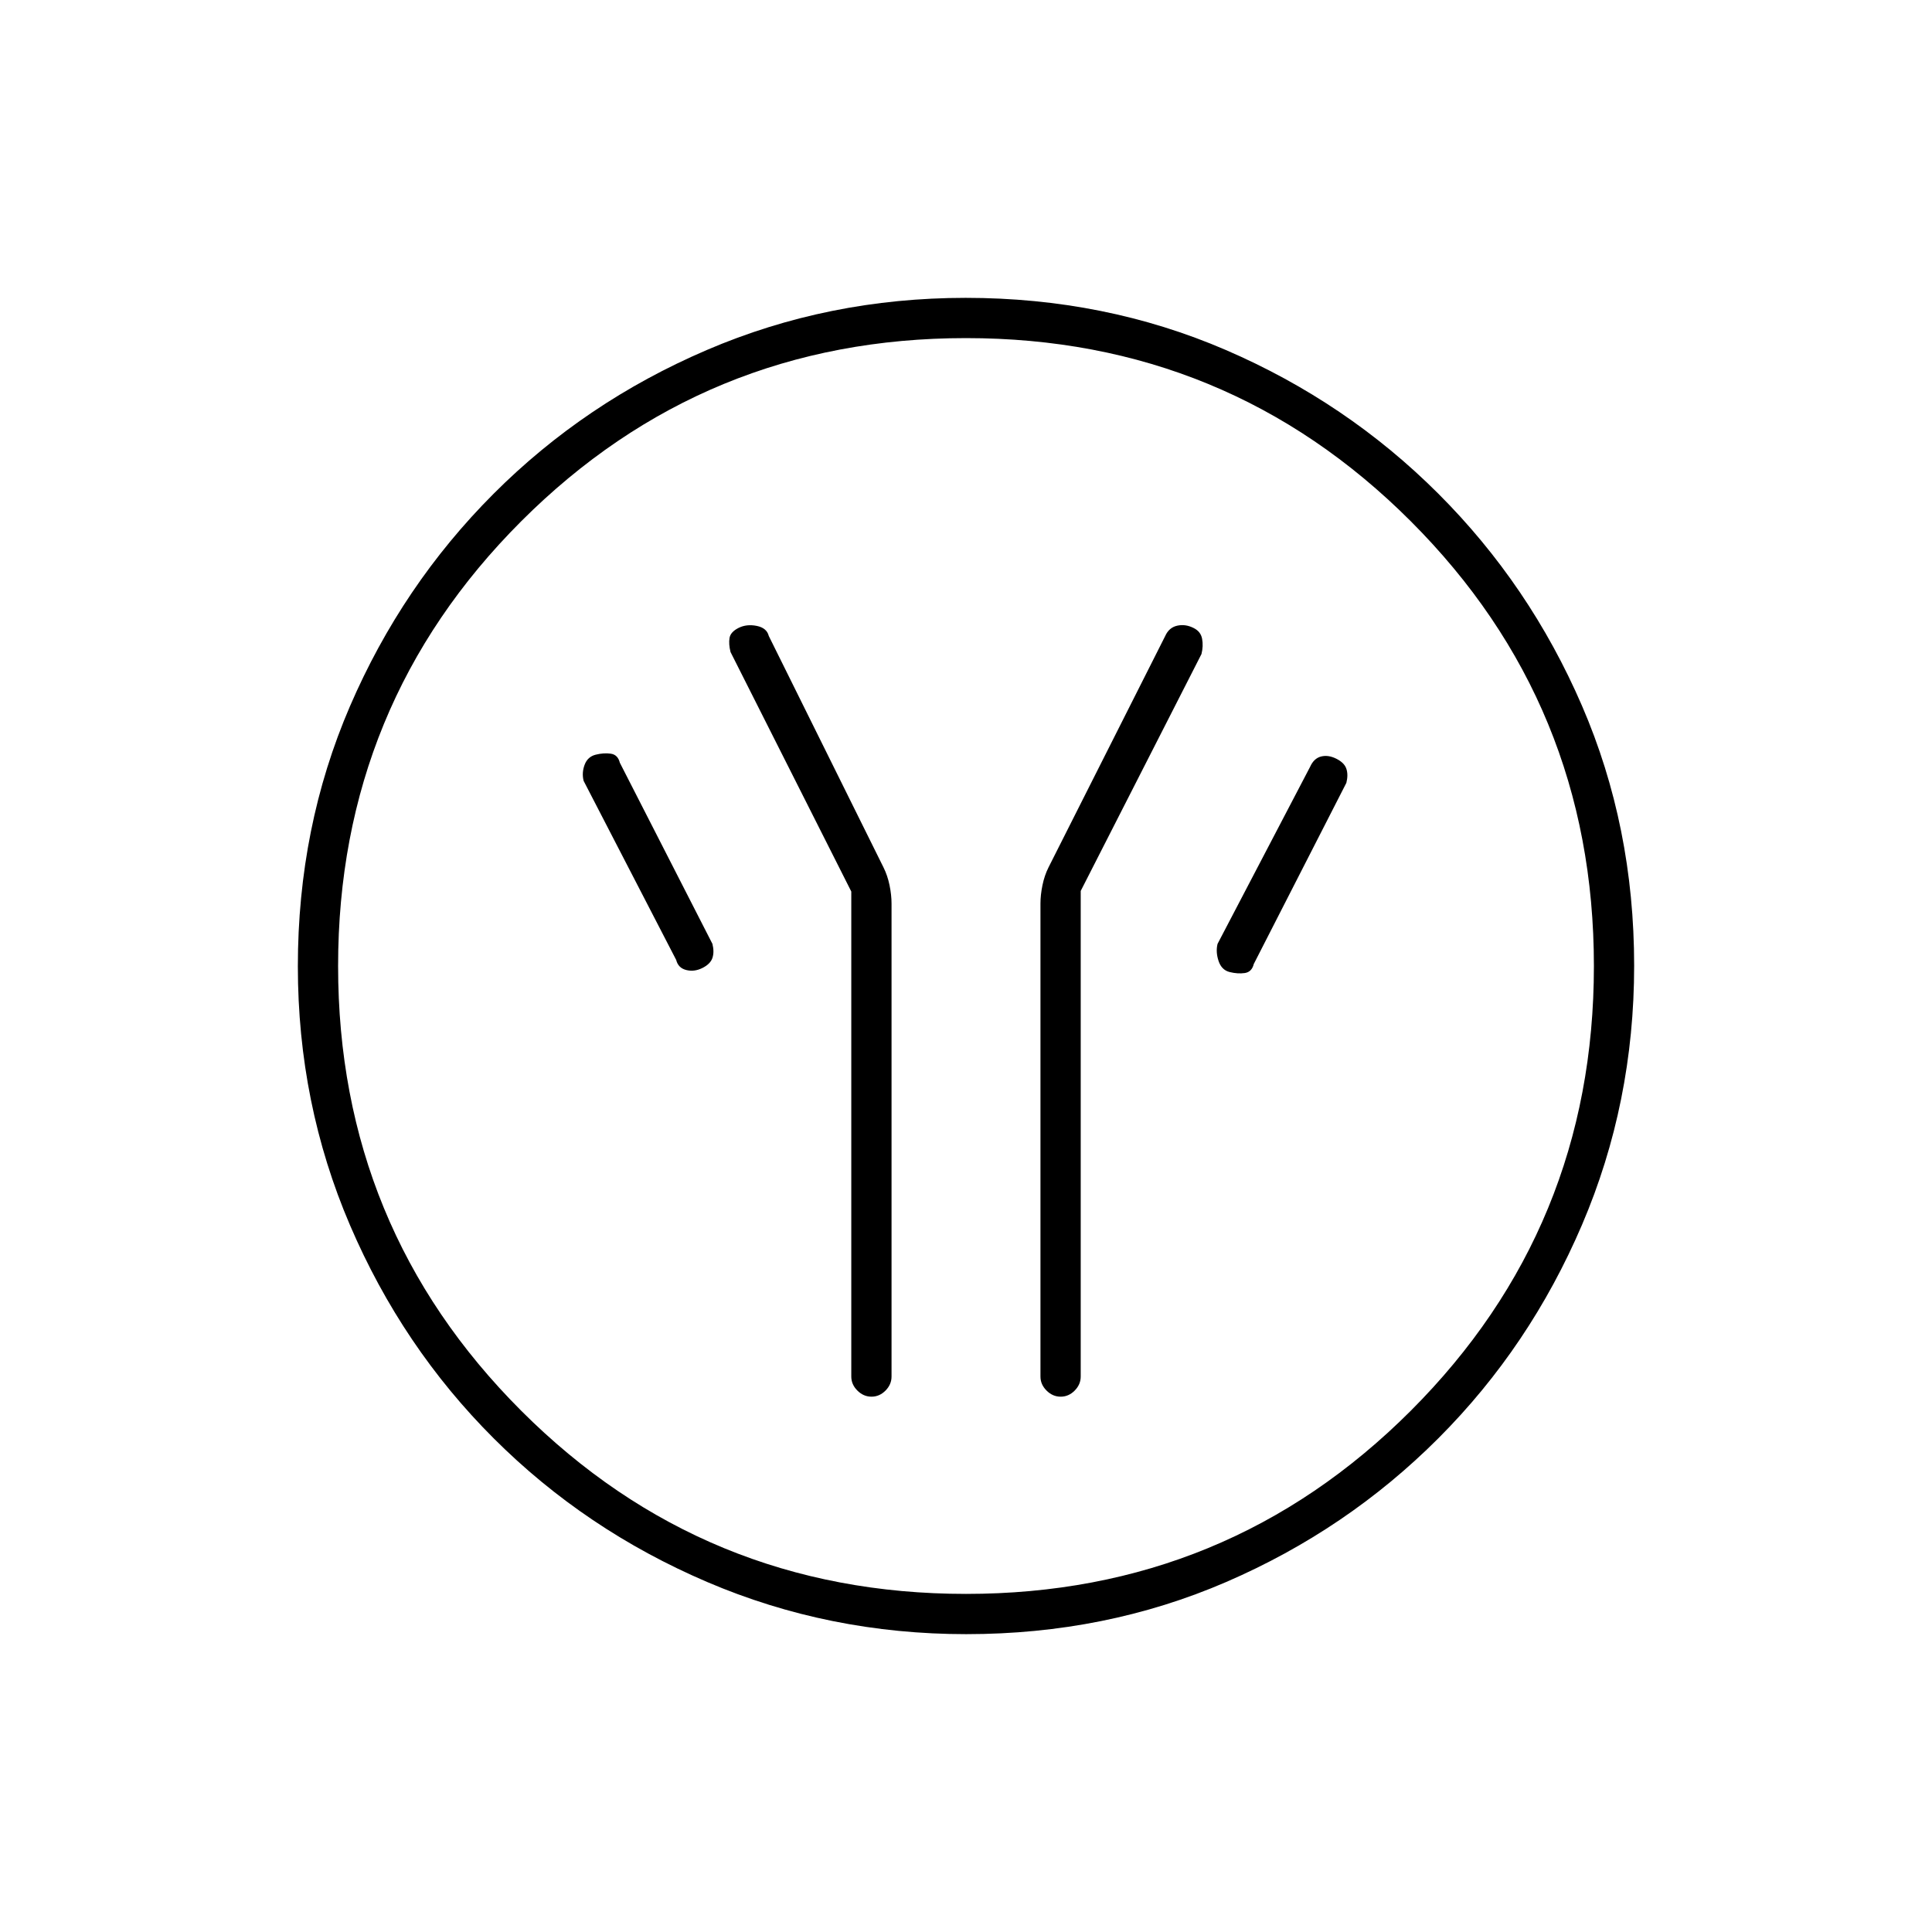 <svg xmlns="http://www.w3.org/2000/svg" height="20" viewBox="0 -960 960 960" width="20"><path d="M423-517v241q0 3.95 3.04 6.98 3.03 3.02 7 3.02 3.96 0 6.96-3.02 3-3.03 3-6.98v-235q0-4.33-1-9.17-1-4.83-3-8.83l-57-115q-1-4-6-5t-9 1q-4 2-4.5 5t.5 7l60 119Zm114-.29L597-635q1-4 .31-7.63T593-648q-4-2-8.06-1.1-4.07.91-5.94 5.1l-58 115q-2 4-3 8.83-1 4.84-1 9.17v235q0 3.95 3.04 6.98 3.03 3.02 7 3.02 3.96 0 6.96-3.02 3-3.03 3-6.98v-241.29ZM611-477q4 1 7.5.5t4.5-4.5l46-90q1-4 0-7t-5-5q-4-2-7.56-1.1-3.57.91-5.44 5.1l-46 88q-1 4 .5 8.5t5.5 5.5Zm-262-2q4-2 5-5t0-7l-46-90q-1-4-4.5-4.5t-7.5.5q-4 1-5.5 5t-.5 8l46 89q1 4 5 5t8-1Zm131.17 331q-68.17 0-128.73-25.89-60.56-25.89-106.07-71.35-45.52-45.46-71.44-105.93Q148-411.65 148-479.83q0-69.17 25.89-129.23 25.89-60.06 71.35-105.57 45.46-45.52 105.93-71.44Q411.65-812 479.83-812q69.17 0 129.23 25.89 60.06 25.89 105.57 71.35 45.52 45.46 71.44 105.43Q812-549.35 812-480.17q0 68.17-25.89 128.73-25.89 60.56-71.35 106.07-45.46 45.52-105.43 71.44Q549.35-148 480.17-148Zm-.17-20q130 0 221-91t91-221q0-130-91-221t-221-91q-130 0-221 91t-91 221q0 130 91 221t221 91Zm0-312Z"/></svg>